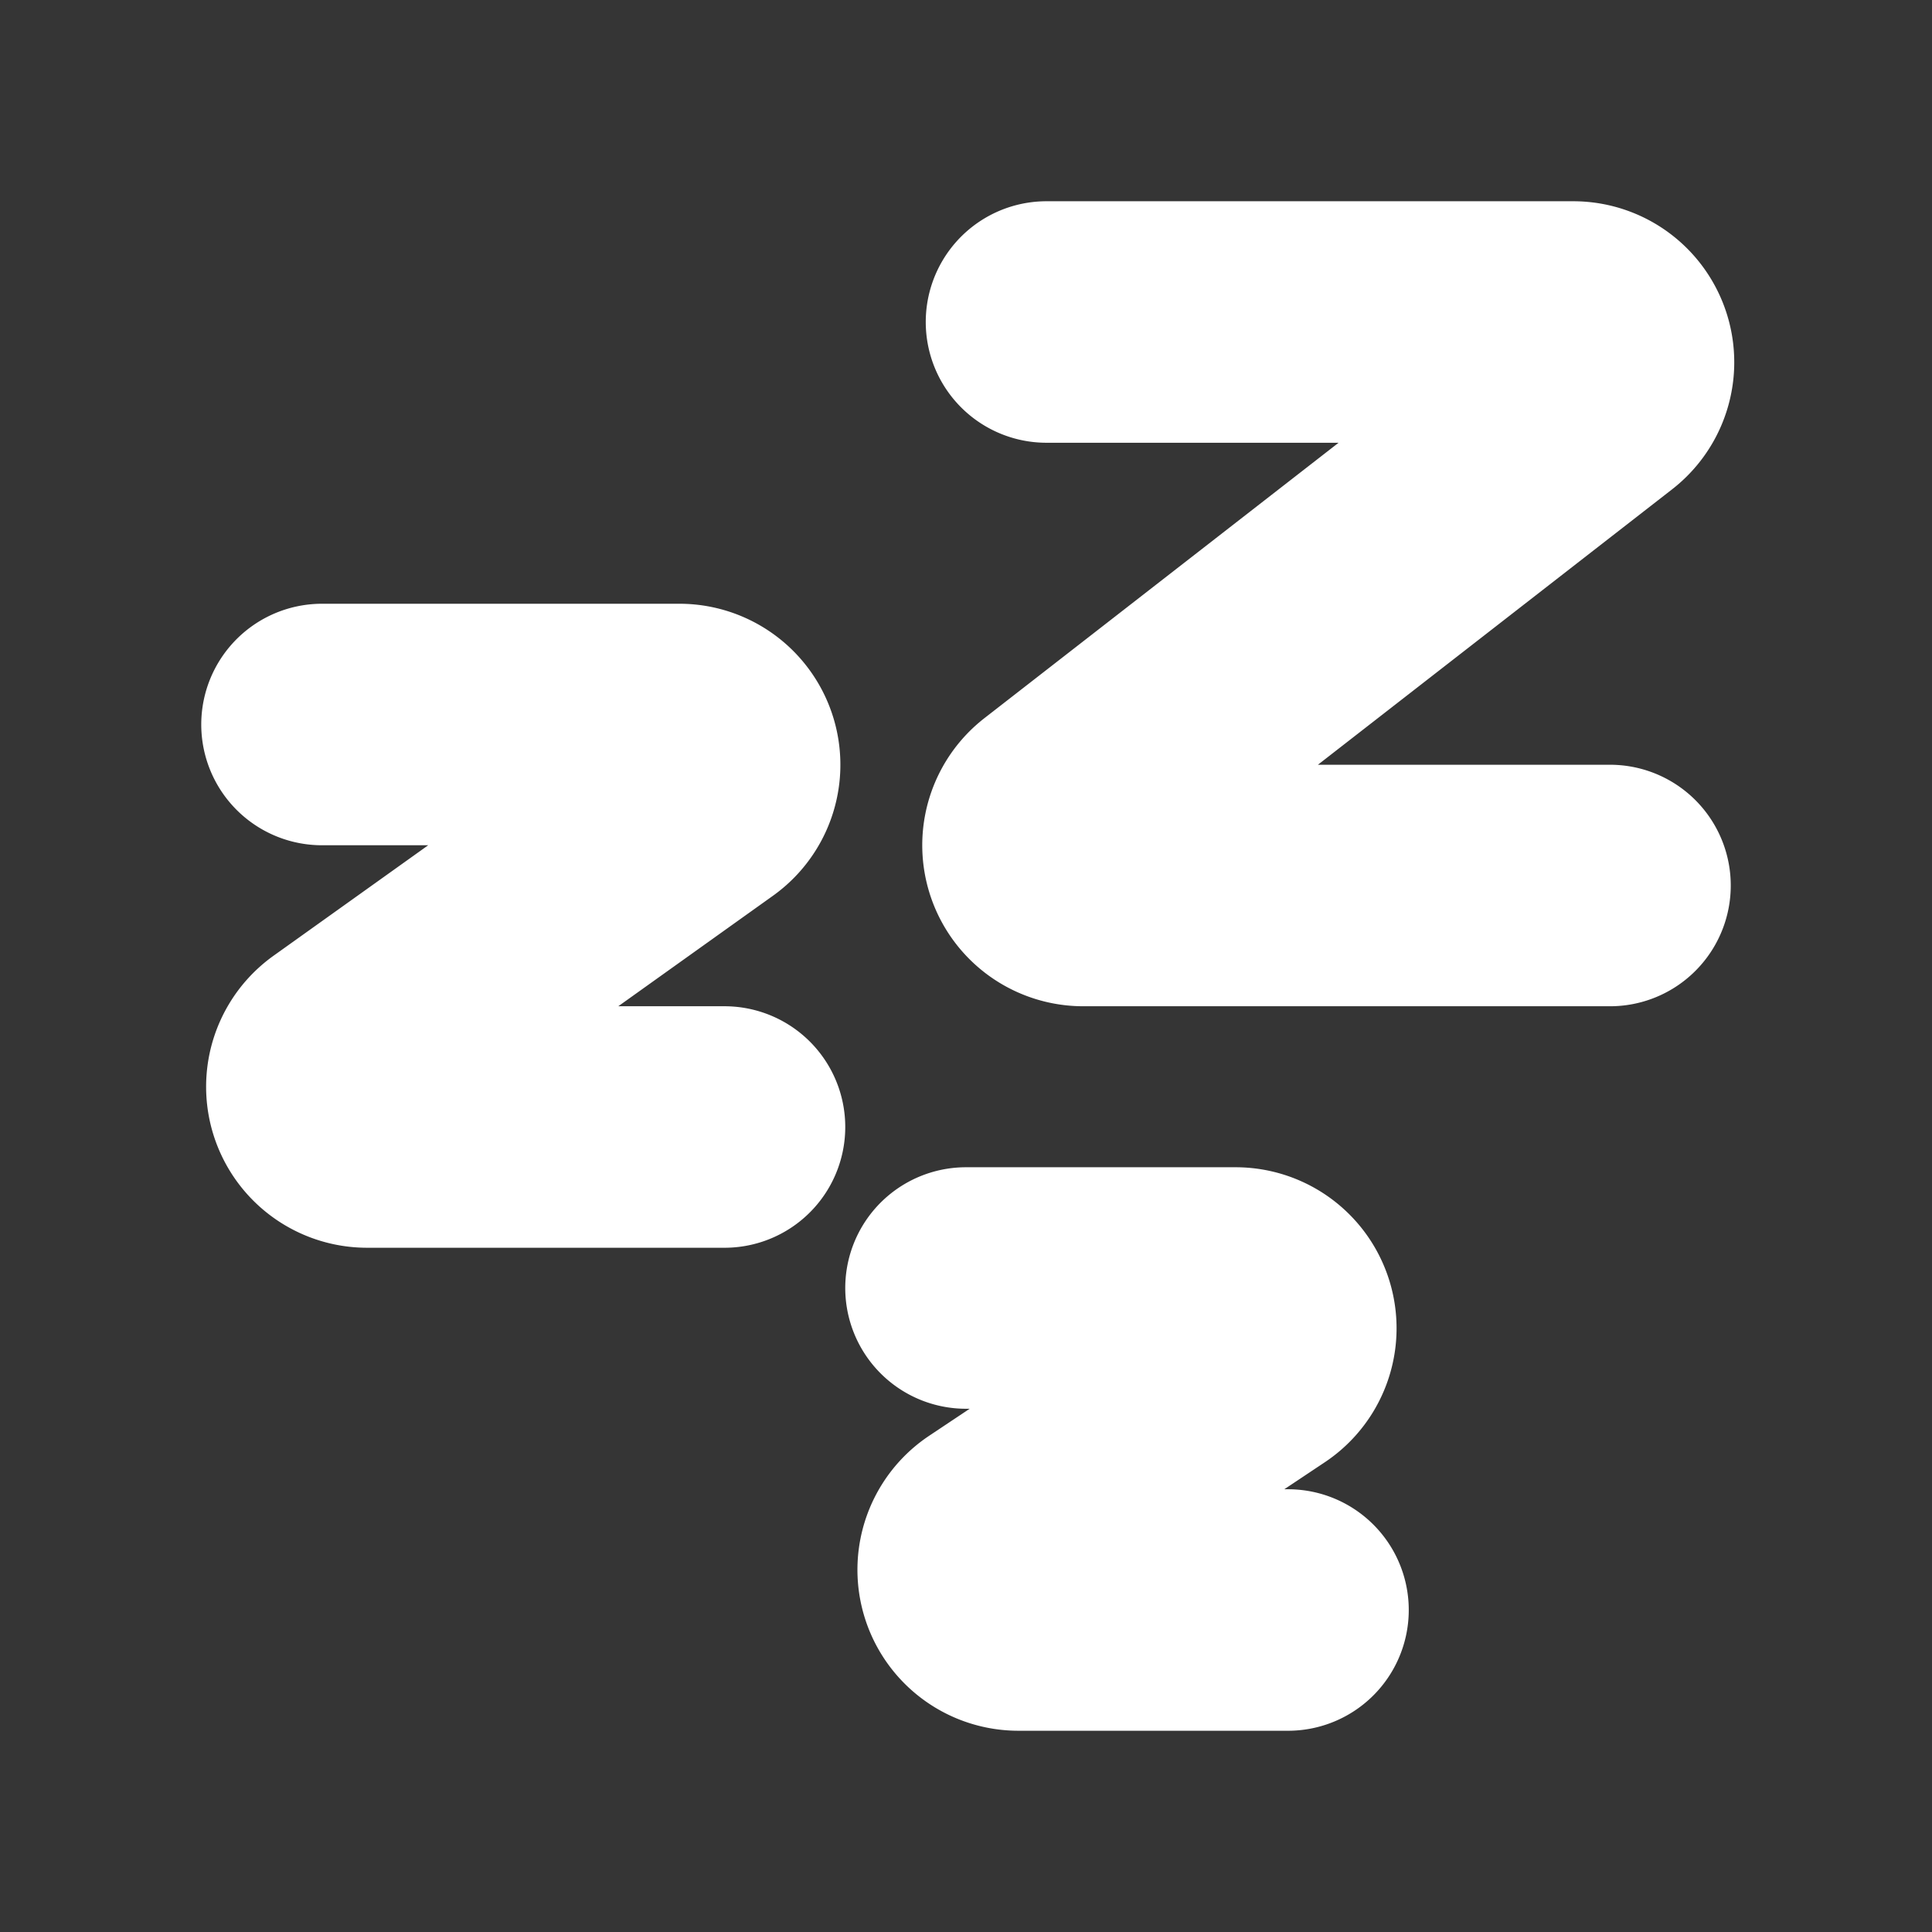<svg xmlns="http://www.w3.org/2000/svg" width="24" height="24" fill="none"><rect width="100%" height="100%" fill="#333333" stroke="none"/><path fill="#fff" fill-opacity=".01" d="M24 0v24H0V0z"/><path stroke="#FFFFFF" stroke-linecap="round" stroke-linejoin="round" stroke-width="3" d="M12 16h3.349a.5.5 0 0 1 .277.916l-3.252 2.168a.5.5 0 0 0 .277.916H16M4 9h4.44a.5.5 0 0 1 .29.907l-4.46 3.186a.5.5 0 0 0 .29.907H9m4-10h6.543a.5.5 0 0 1 .307.895l-6.7 5.21a.5.5 0 0 0 .307.895H20"/></svg>